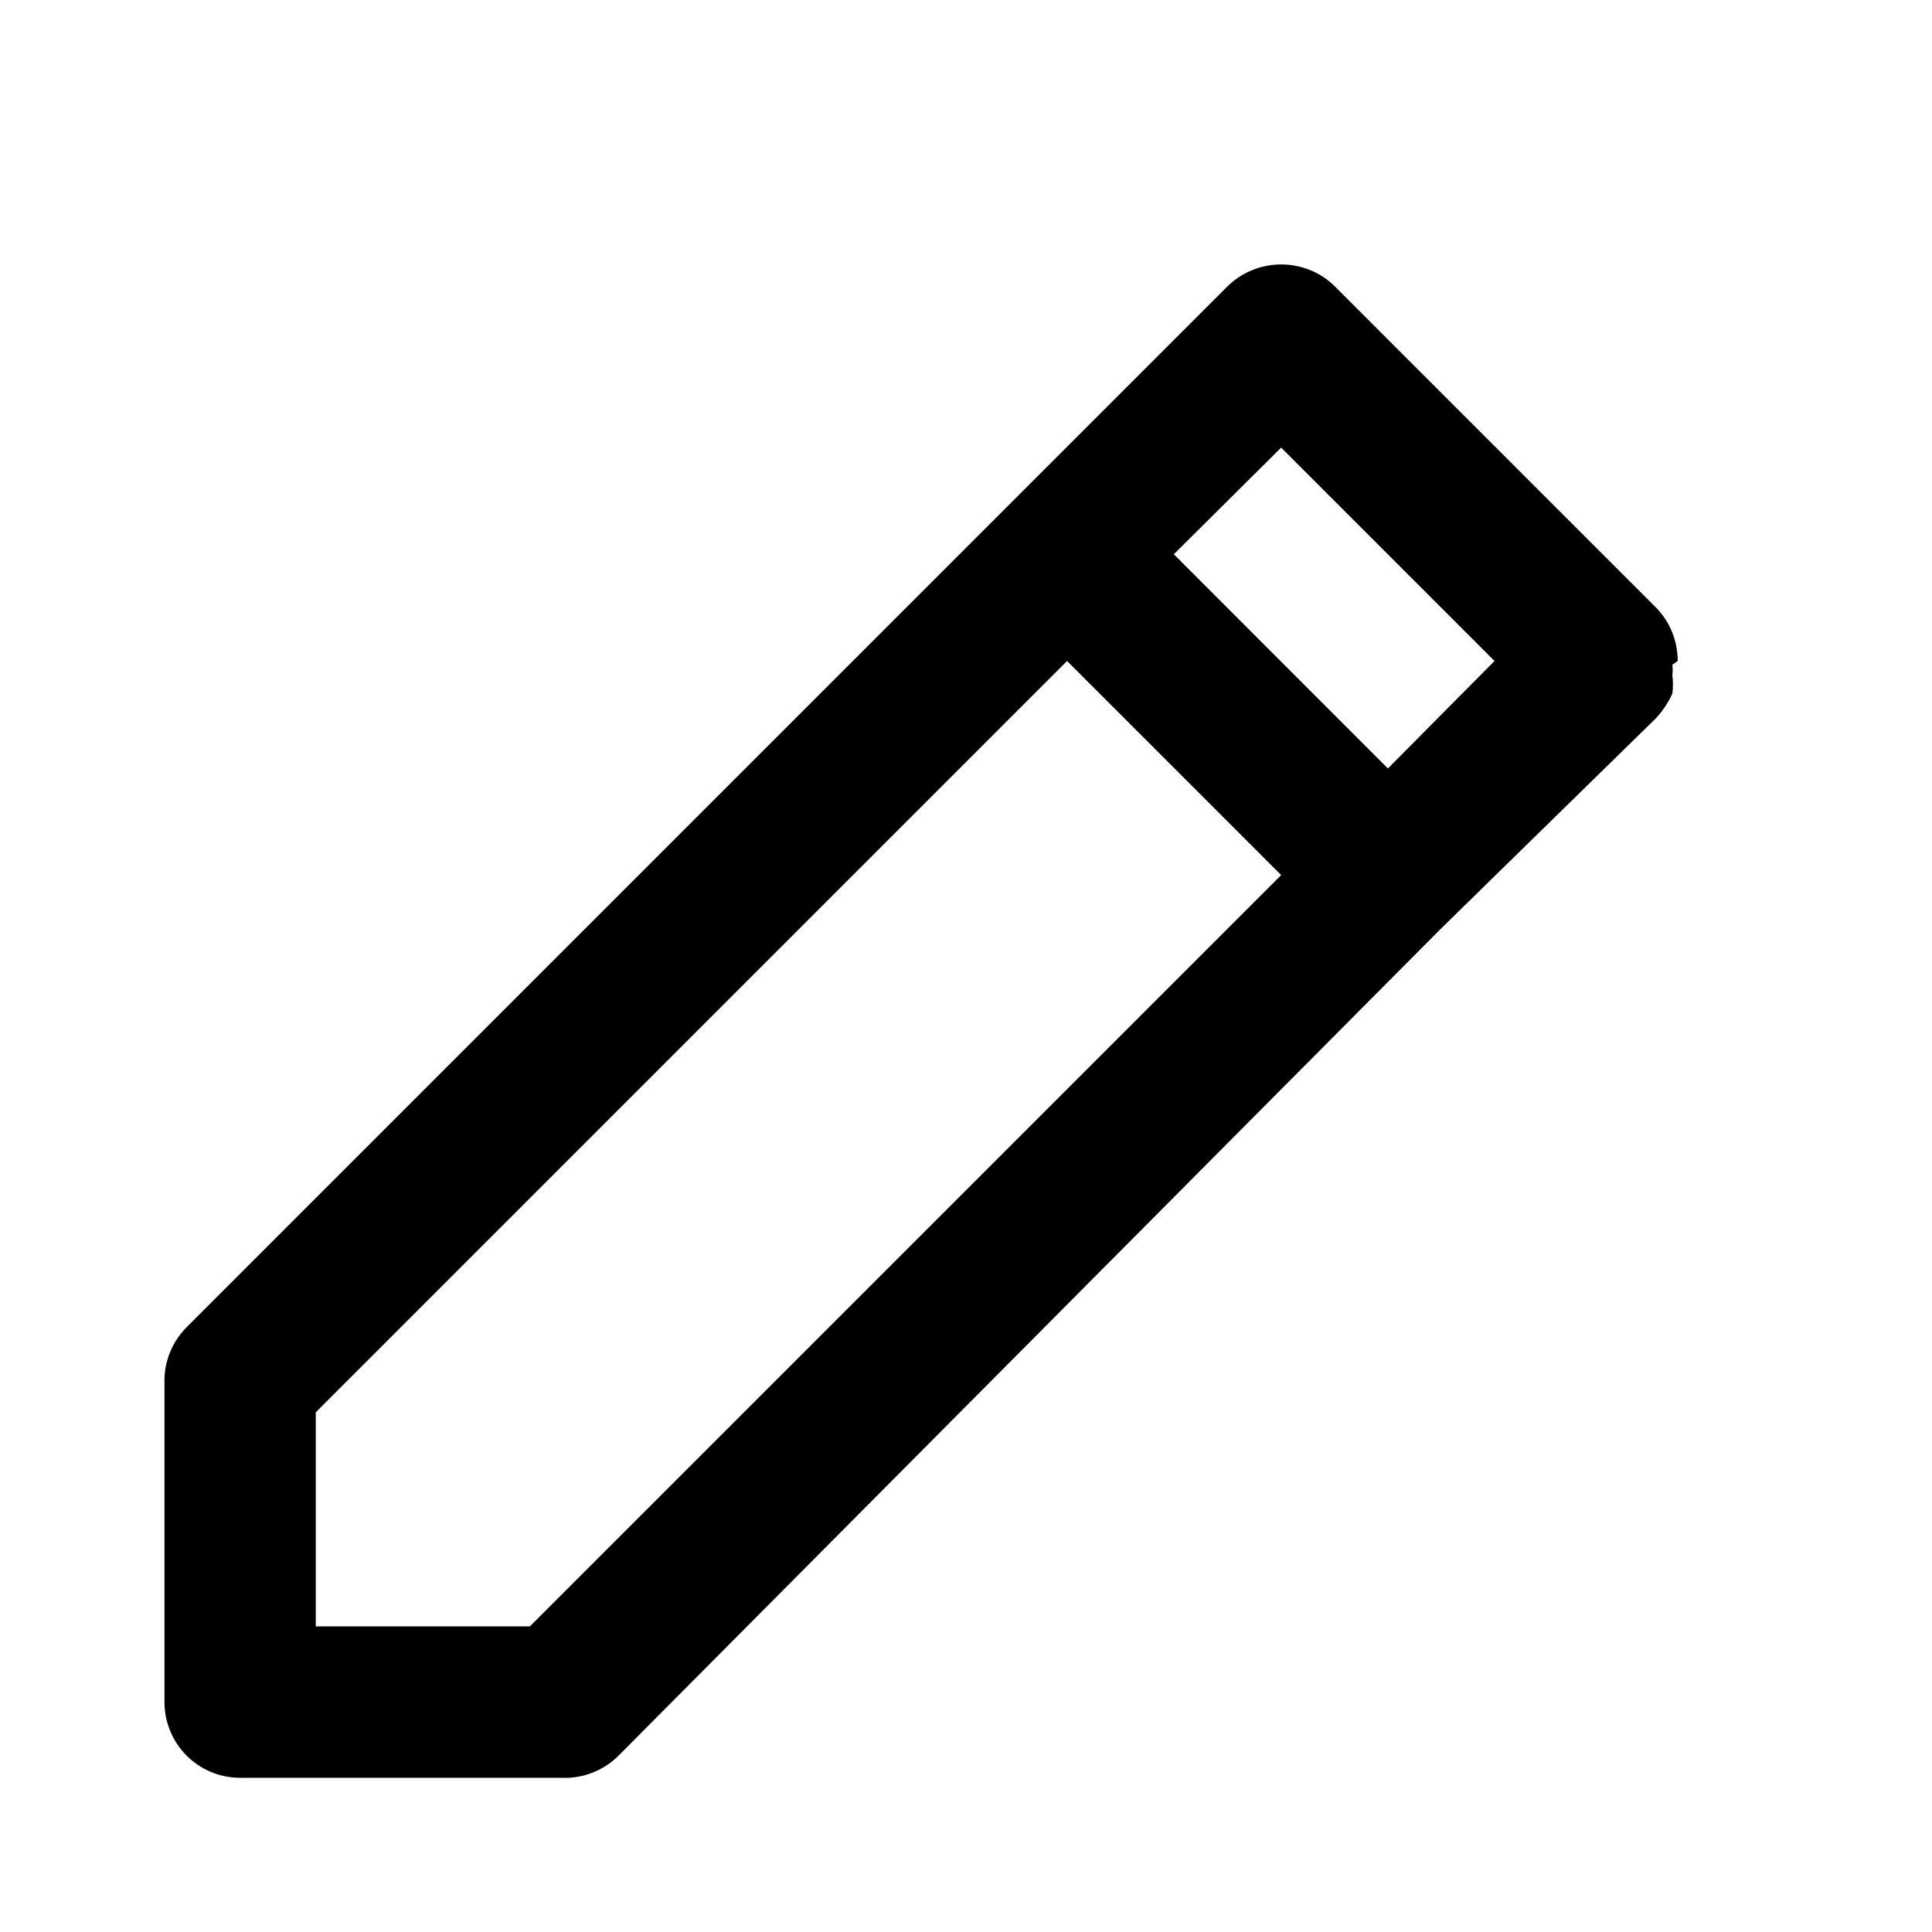 <svg width="16" height="16" viewBox="0 0 16 16" fill="none" xmlns="http://www.w3.org/2000/svg">
<path d="M13.894 5.474C13.894 5.391 13.878 5.31 13.847 5.233C13.816 5.157 13.77 5.088 13.712 5.029L11.055 2.372C10.997 2.314 10.927 2.268 10.851 2.237C10.774 2.206 10.693 2.19 10.61 2.19C10.528 2.19 10.446 2.206 10.37 2.237C10.293 2.268 10.224 2.314 10.165 2.372L8.392 4.145L1.543 10.994C1.485 11.053 1.439 11.122 1.408 11.199C1.377 11.275 1.361 11.357 1.362 11.439V14.096C1.362 14.262 1.428 14.421 1.545 14.539C1.663 14.657 1.822 14.723 1.988 14.723H4.645C4.733 14.727 4.82 14.714 4.902 14.682C4.984 14.651 5.059 14.603 5.121 14.541L11.932 7.692L13.712 5.95C13.769 5.889 13.816 5.819 13.85 5.743C13.856 5.693 13.856 5.643 13.85 5.593C13.853 5.564 13.853 5.534 13.85 5.505L13.894 5.474ZM4.388 13.469H2.615V11.696L8.837 5.474L10.61 7.247L4.388 13.469ZM11.494 6.364L9.721 4.59L10.61 3.707L12.377 5.474L11.494 6.364Z" fill="black"/>
</svg>
